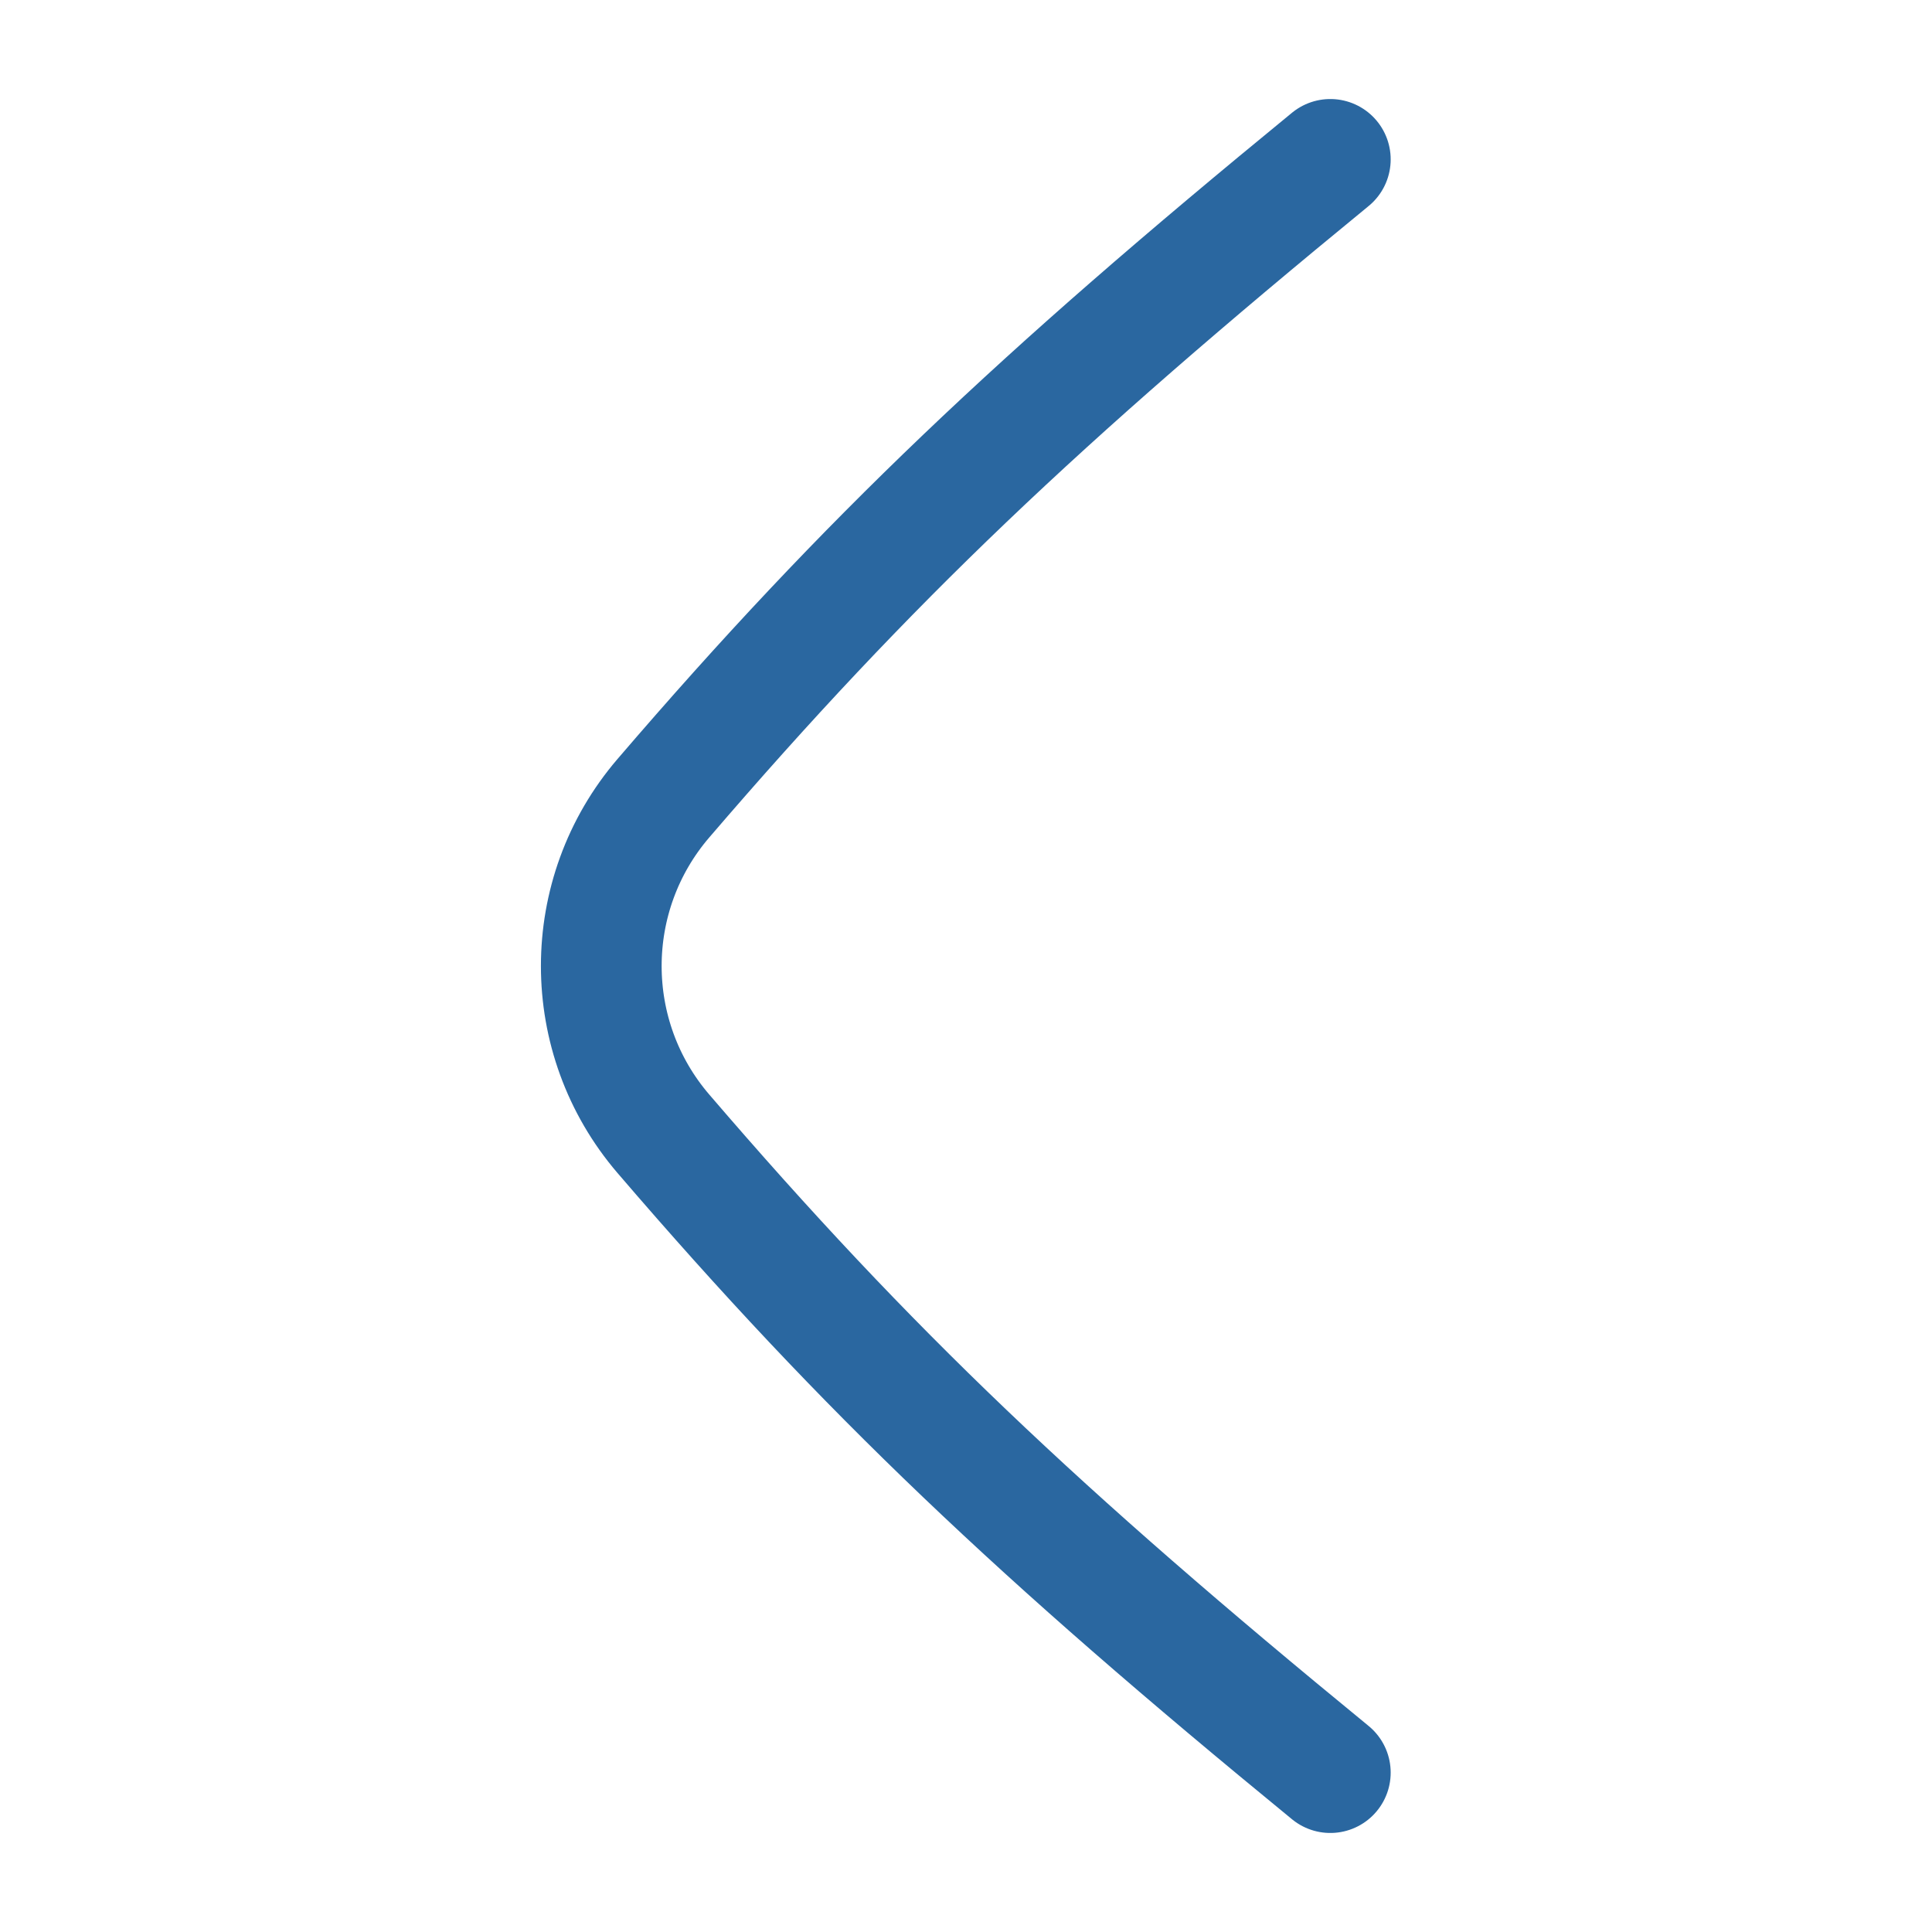 <svg id='Arrows_Button_Left_24' width='24' height='24' viewBox='0 0 24 24'
    xmlns='http://www.w3.org/2000/svg' xmlns:xlink='http://www.w3.org/1999/xlink'>
    <rect width='24' height='24' stroke='none' fill='#000000' opacity='0' />


    <g transform="matrix(1.67 0 0 1.67 12 12)">
        <path
            style="stroke: #2a67a0; stroke-width: 0.898; stroke-dasharray: none; stroke-linecap: round; stroke-dashoffset: 0; stroke-linejoin: round; stroke-miterlimit: 4; fill: none; fill-rule: nonzero; opacity: 1;"
            transform=" translate(-7.29, -7)"
            d="M 10 1 C 7.837 2.772 6.563 3.976 5.039 5.752 C 4.423 6.47 4.423 7.53 5.039 8.248 C 6.563 10.024 7.837 11.228 10 13"
            stroke-linecap="round" />
    </g>
</svg>